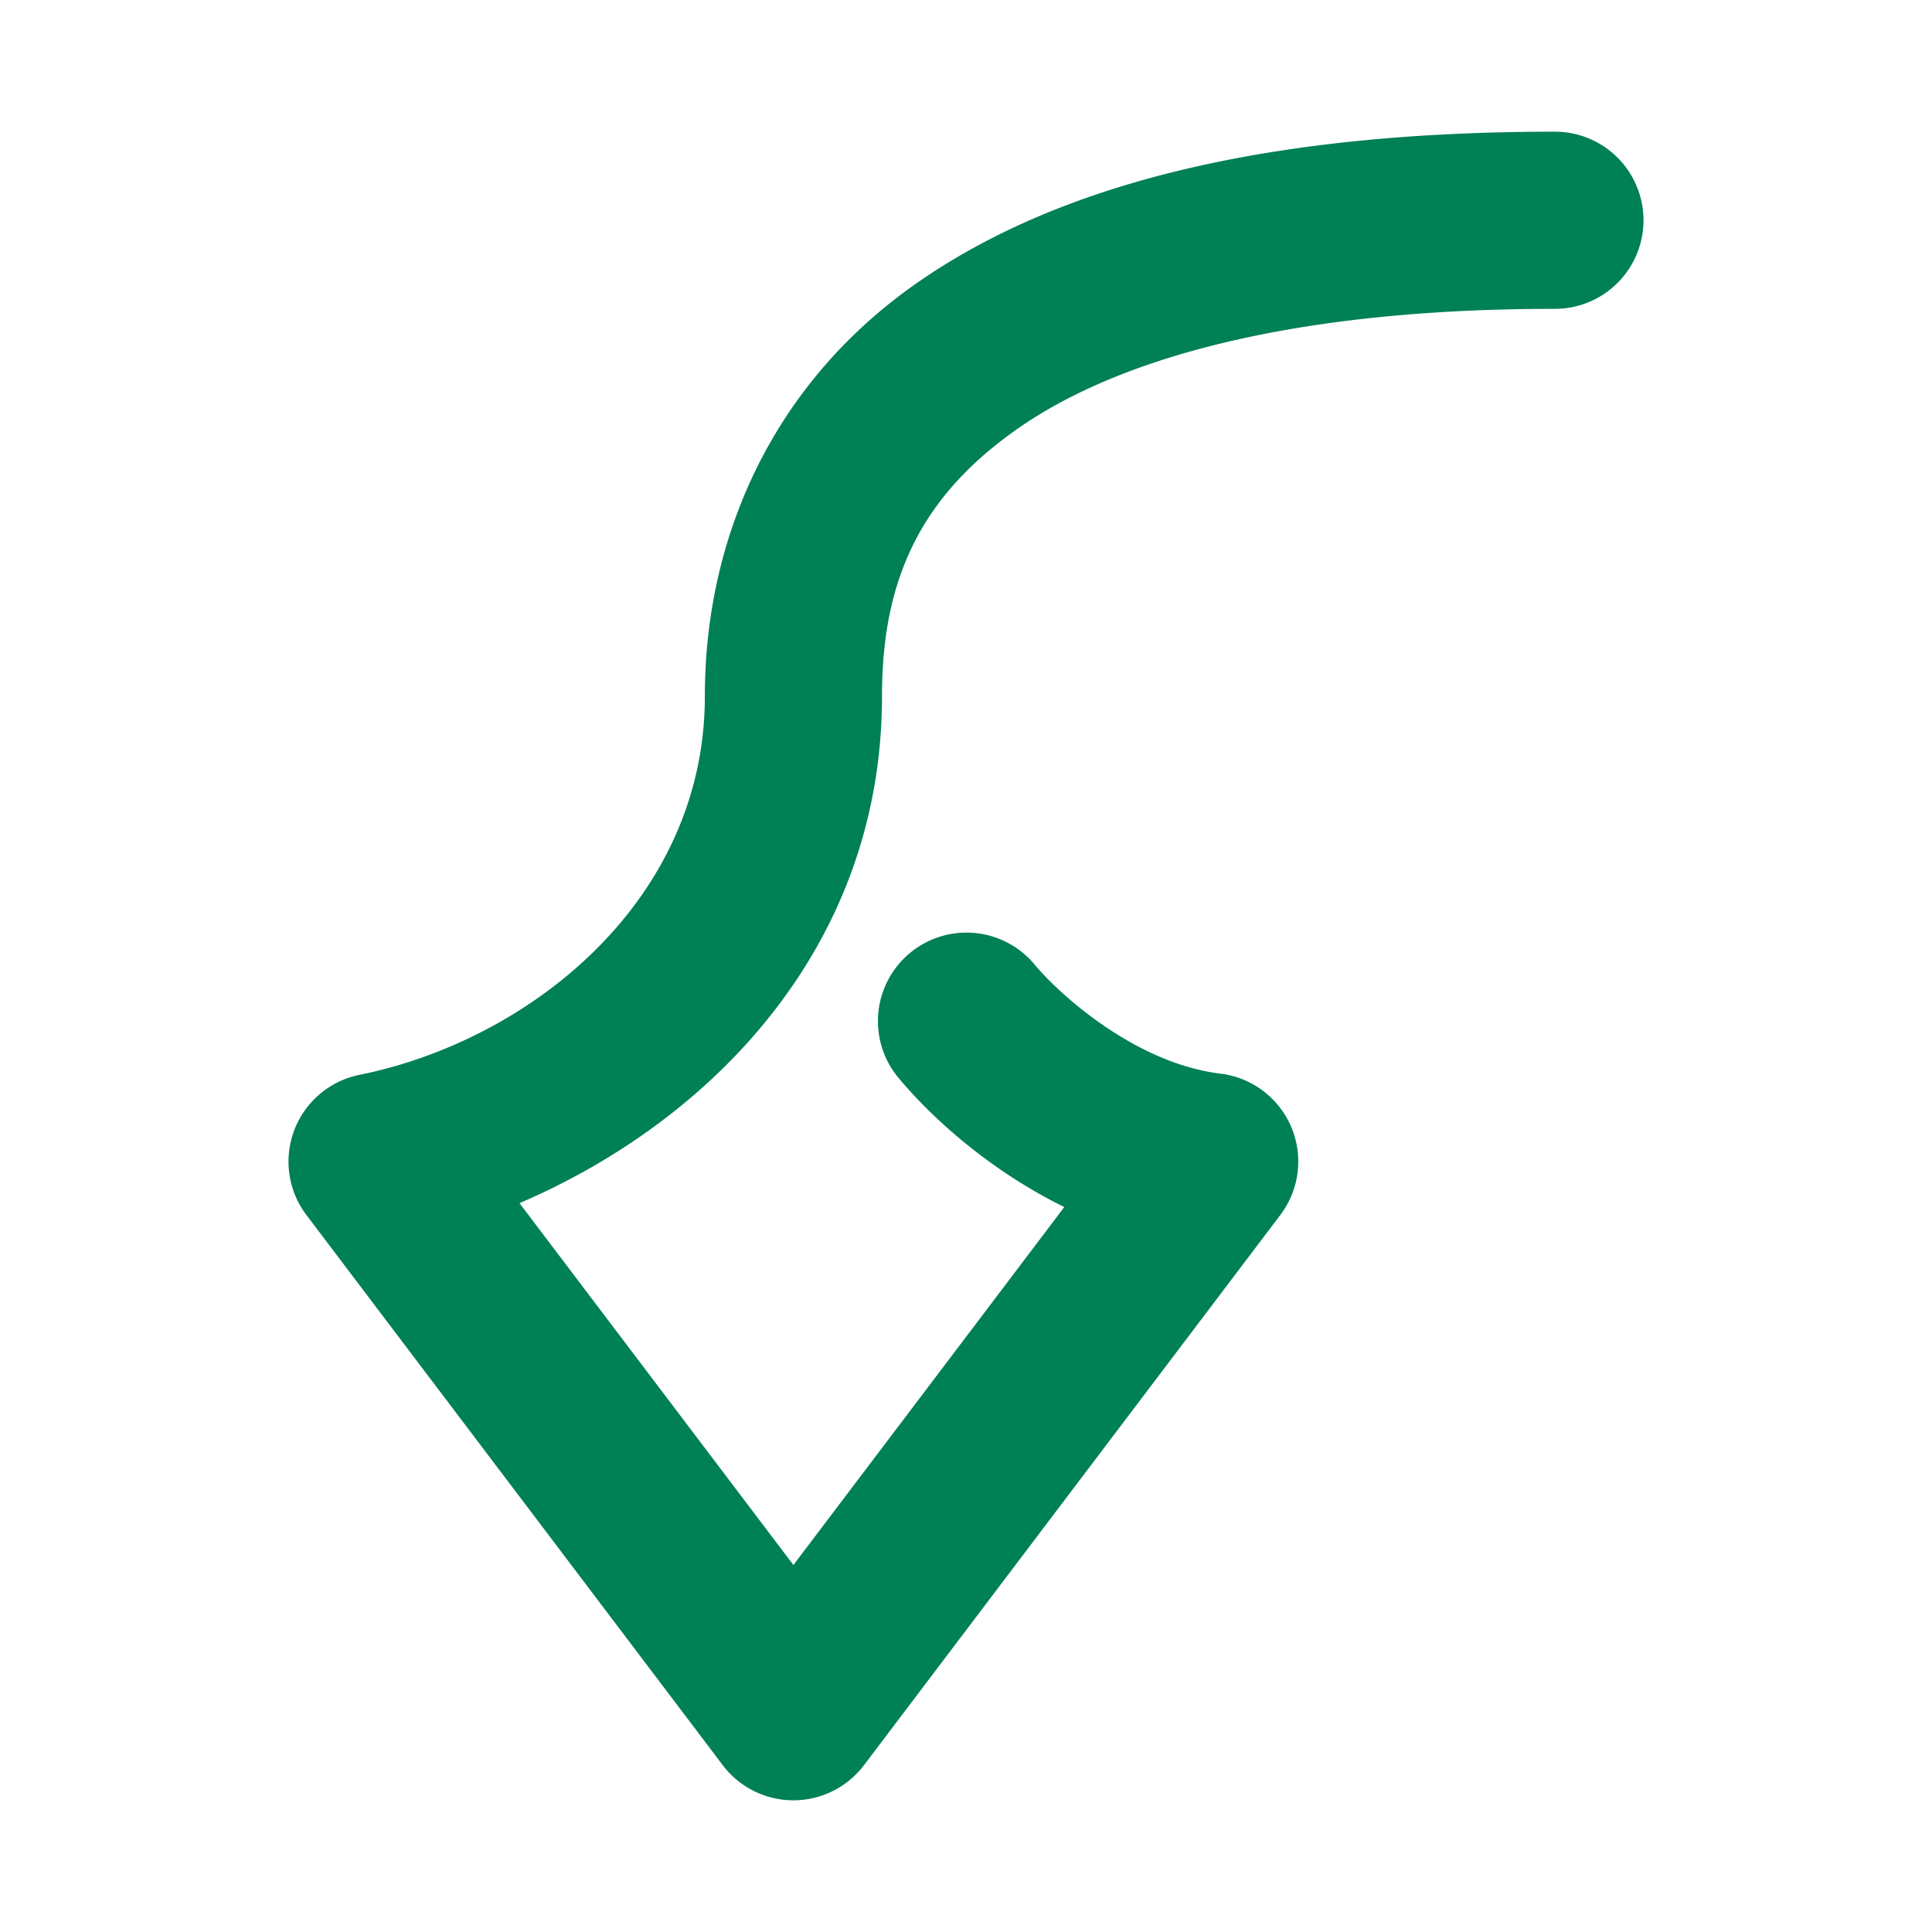 <svg xmlns="http://www.w3.org/2000/svg" width="48" height="48">
	<path d="m 7.168,28.837 a 2.2,2.2 0 0 0 0.445,1.35 L 17.957,43.856 a 2.2,2.2 0 0 0 3.508,0 l 10.344,-13.67 a 2.2,2.2 0 0 0 -1.49,-3.512 c -2.077,-0.251 -3.959,-1.924 -4.617,-2.713 a 2.2,2.2 0 0 0 -3.098,-0.281 2.2,2.2 0 0 0 -0.281,3.1 c 0.763,0.915 2.178,2.253 4.119,3.209 l -6.73,8.893 -6.805,-8.99 c 4.811,-2.064 9.006,-6.41 9.006,-12.596 0,-2.866 0.933,-4.959 3.418,-6.678 2.485,-1.719 6.777,-2.945 13.301,-2.945 A 2.2,2.2 0 0 0 40.832,5.473 2.2,2.2 0 0 0 38.631,3.272 c -7.059,0 -12.225,1.251 -15.805,3.727 -3.579,2.475 -5.314,6.291 -5.314,10.297 0,5.066 -4.323,8.547 -8.58,9.408 a 2.2,2.2 0 0 0 -1.764,2.133 z" fill="#008055"/>
</svg>
